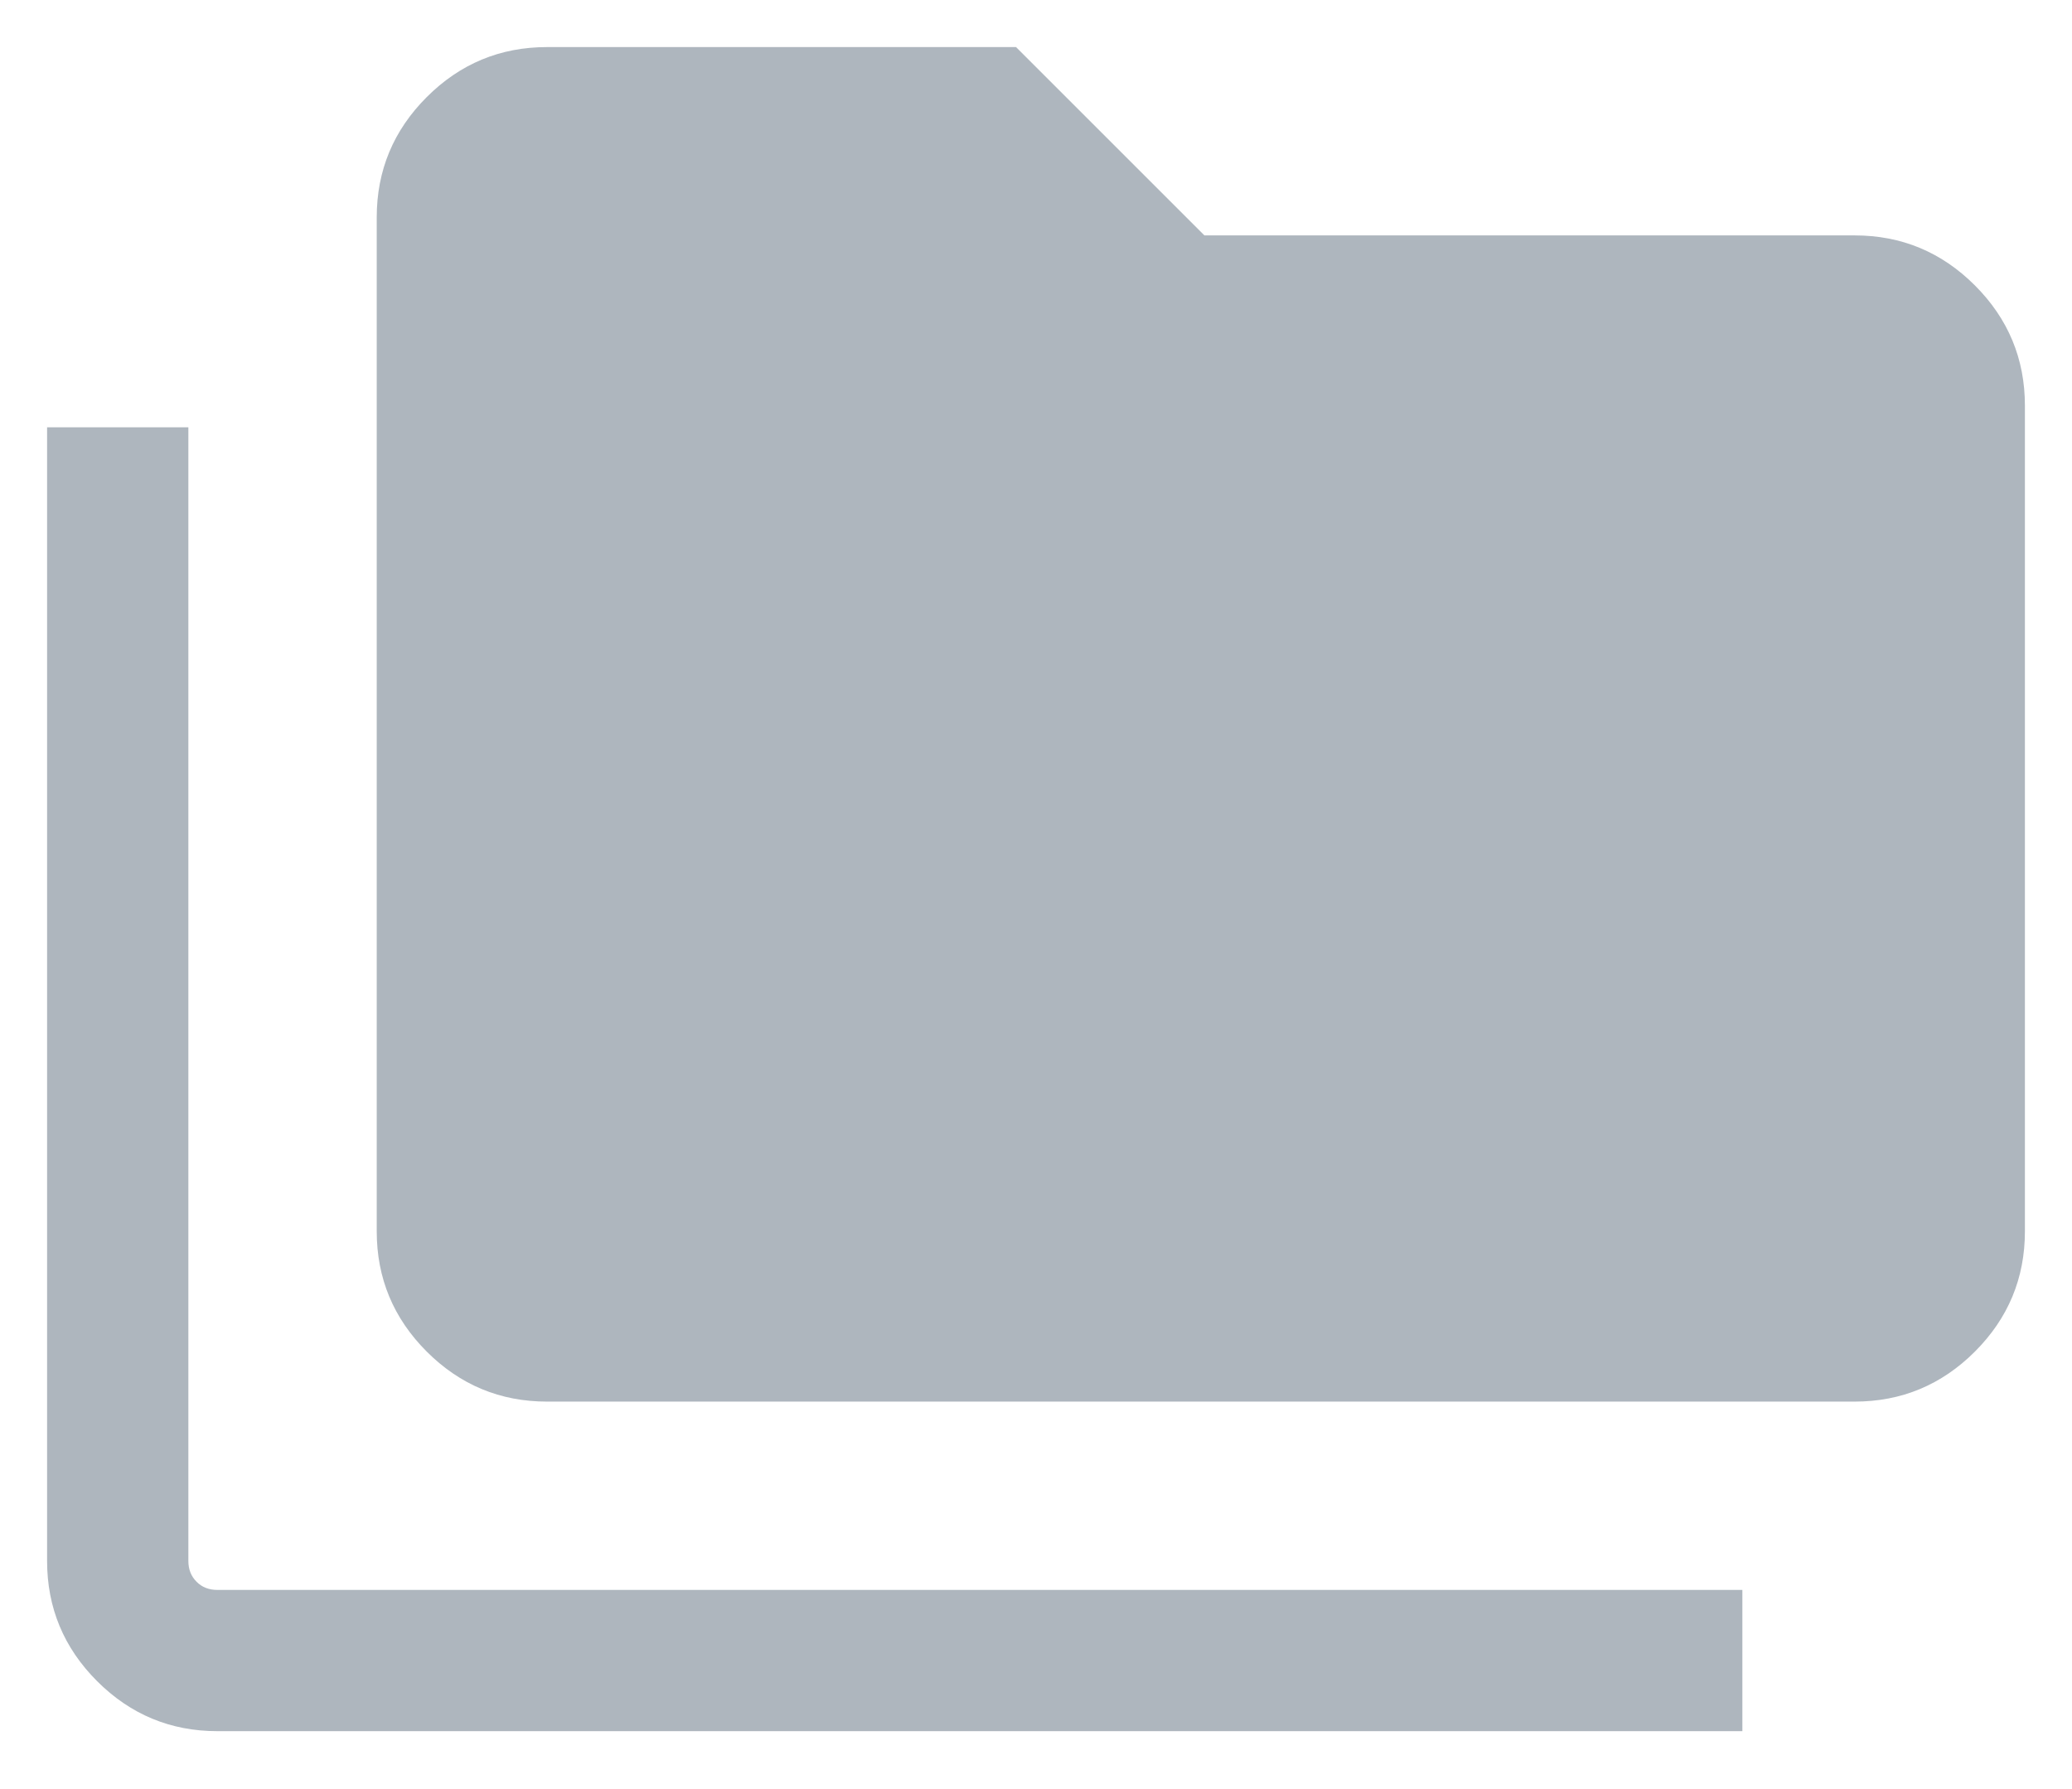 <svg width="22" height="19" viewBox="0 0 22 19" fill="none" xmlns="http://www.w3.org/2000/svg">
<path d="M2.308 18.385C1.811 18.385 1.385 18.208 1.031 17.854C0.677 17.5 0.5 17.074 0.5 16.577V4.538H2V16.577C2 16.667 2.029 16.74 2.087 16.798C2.144 16.856 2.218 16.885 2.308 16.885H18.5V18.385H2.308ZM5.808 14.885C5.311 14.885 4.885 14.708 4.531 14.354C4.177 14 4 13.574 4 13.077V2.308C4 1.811 4.177 1.385 4.531 1.031C4.885 0.677 5.311 0.5 5.808 0.5H10.788L12.788 2.5H19.692C20.189 2.5 20.615 2.677 20.969 3.031C21.323 3.385 21.5 3.811 21.5 4.308V13.077C21.5 13.574 21.323 14 20.969 14.354C20.615 14.708 20.189 14.885 19.692 14.885H5.808Z" fill="#AEB6BE"/>
</svg>
